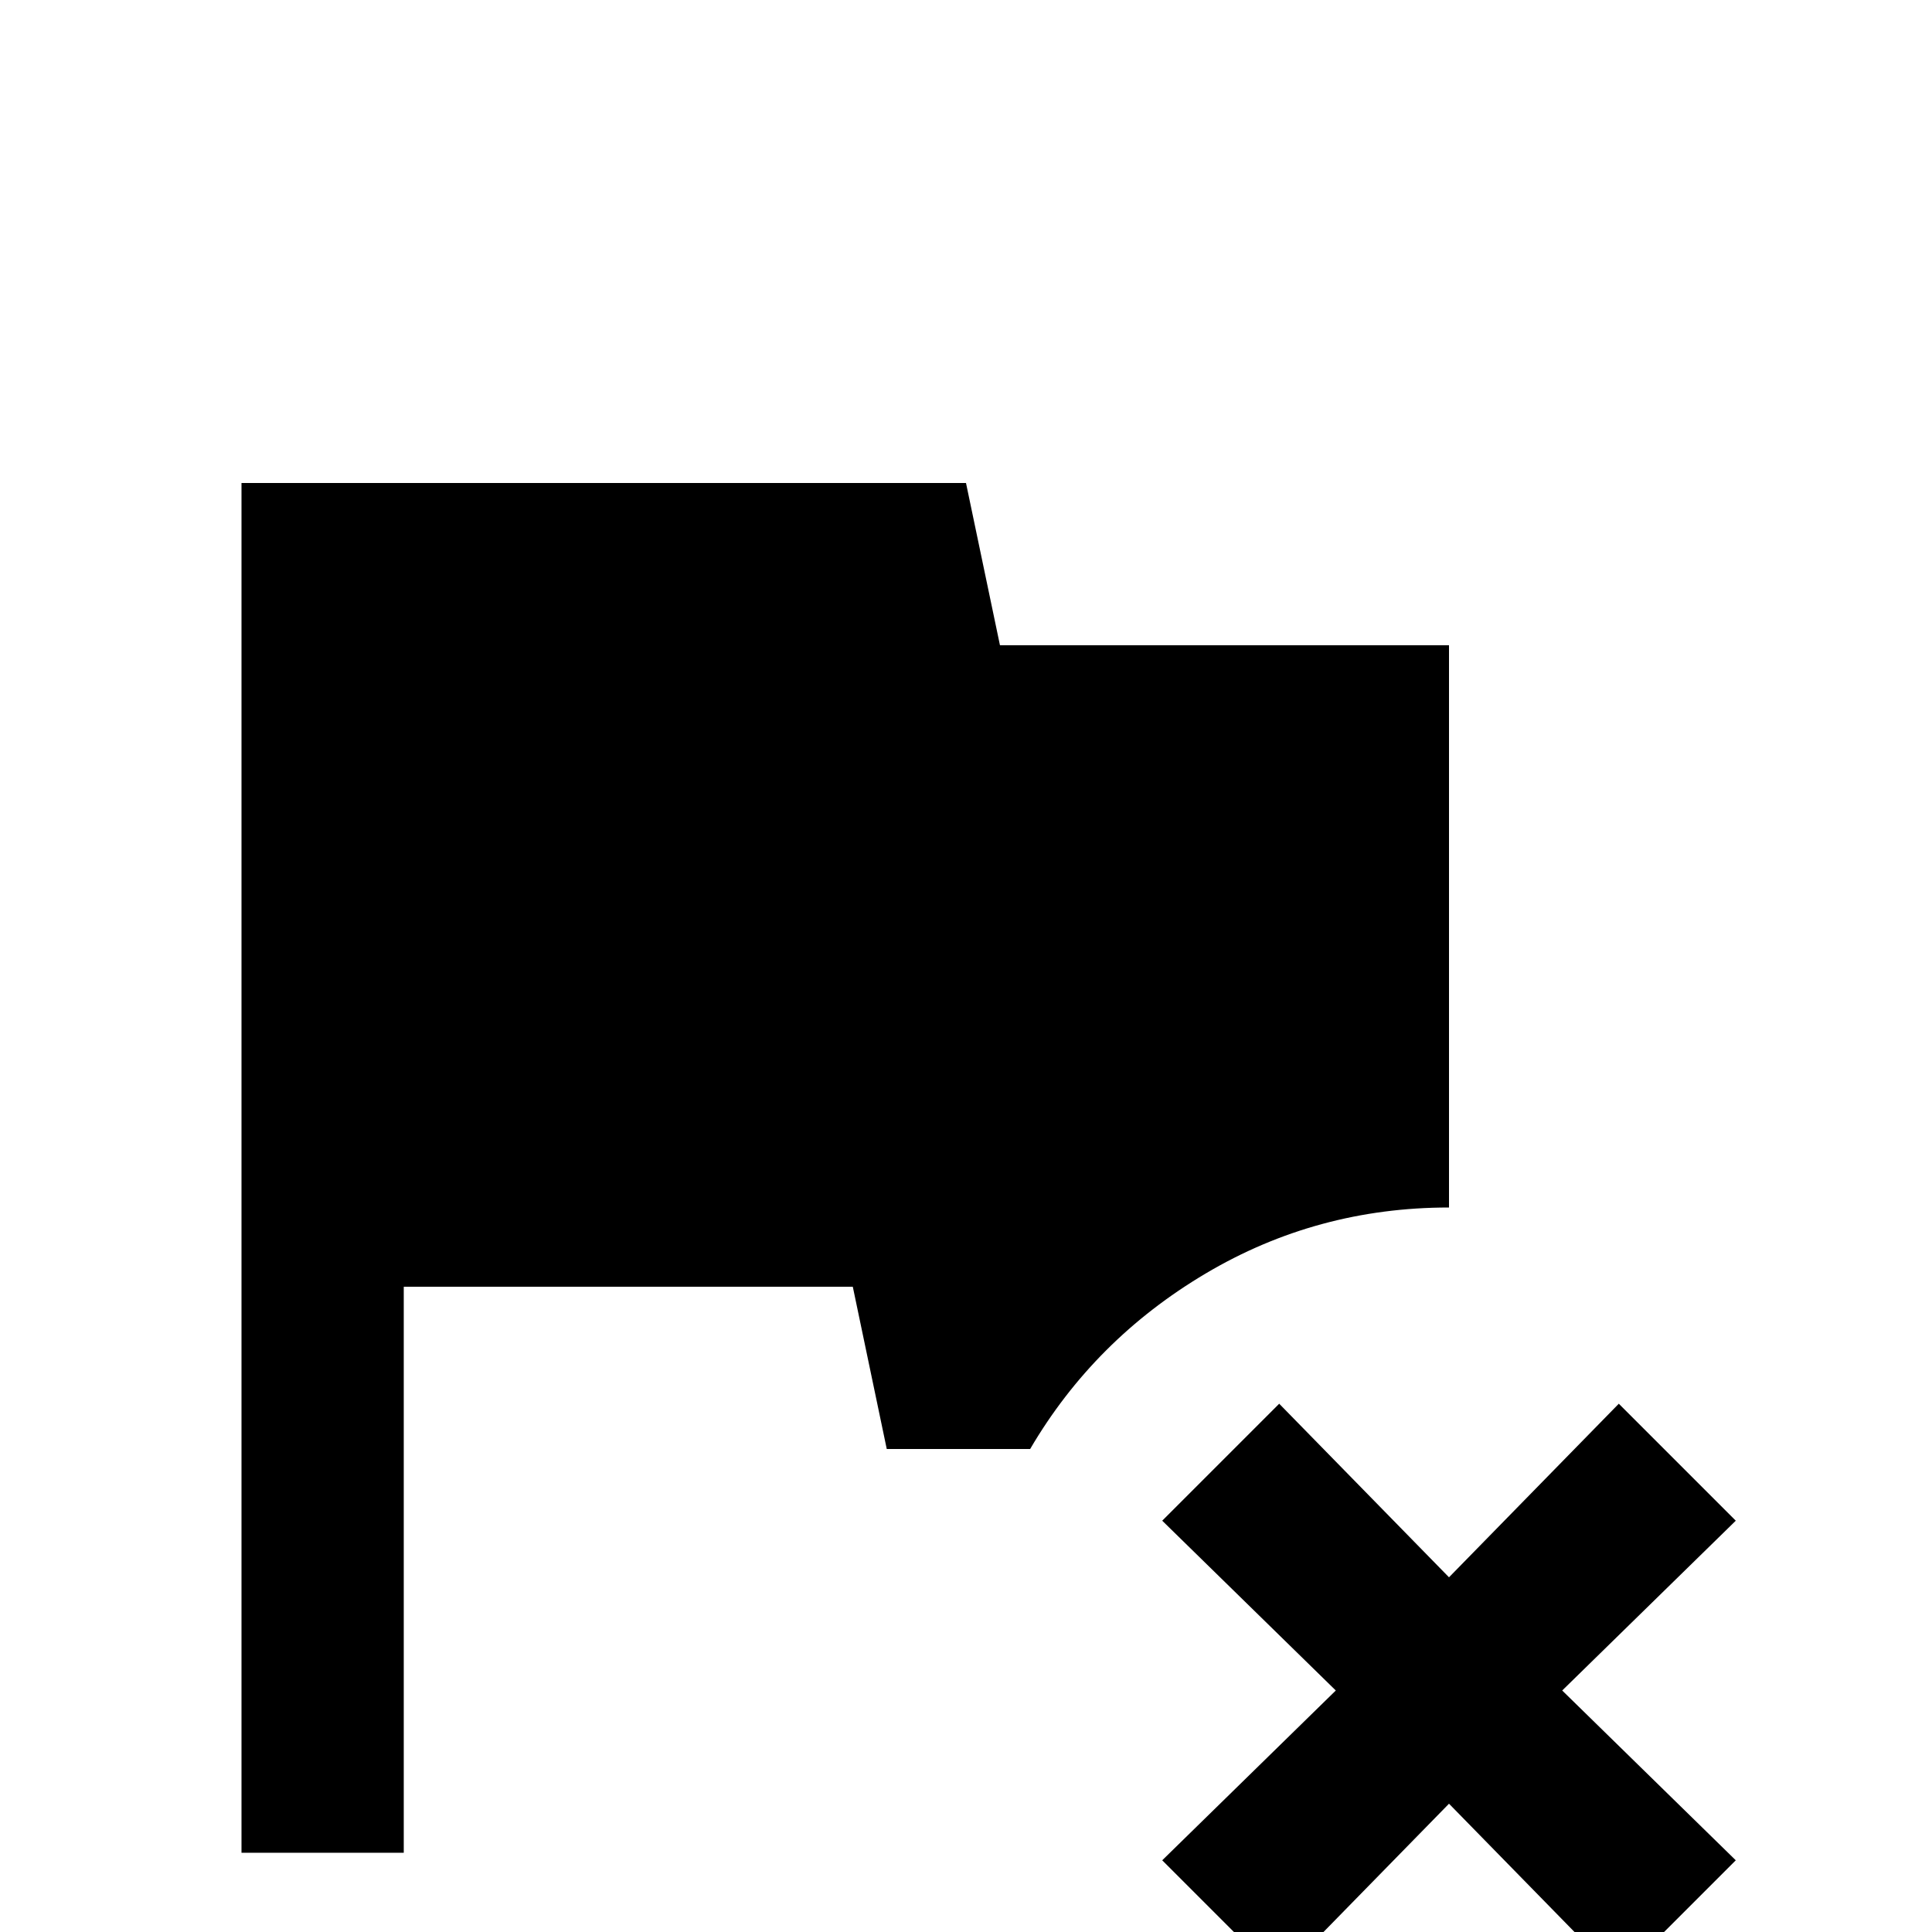 <svg xmlns="http://www.w3.org/2000/svg" viewBox="0 -512 512 512">
	<path fill="#000000" d="M308 -109L339 -140L384 -94L429 -140L460 -109L414 -64L460 -19L429 12L384 -34L339 12L308 -19L354 -64ZM265 -341H384V-192Q349 -192 319.5 -174.5Q290 -157 273 -128H235L226 -171H107V-21H64V-384H256Z"/>
</svg>